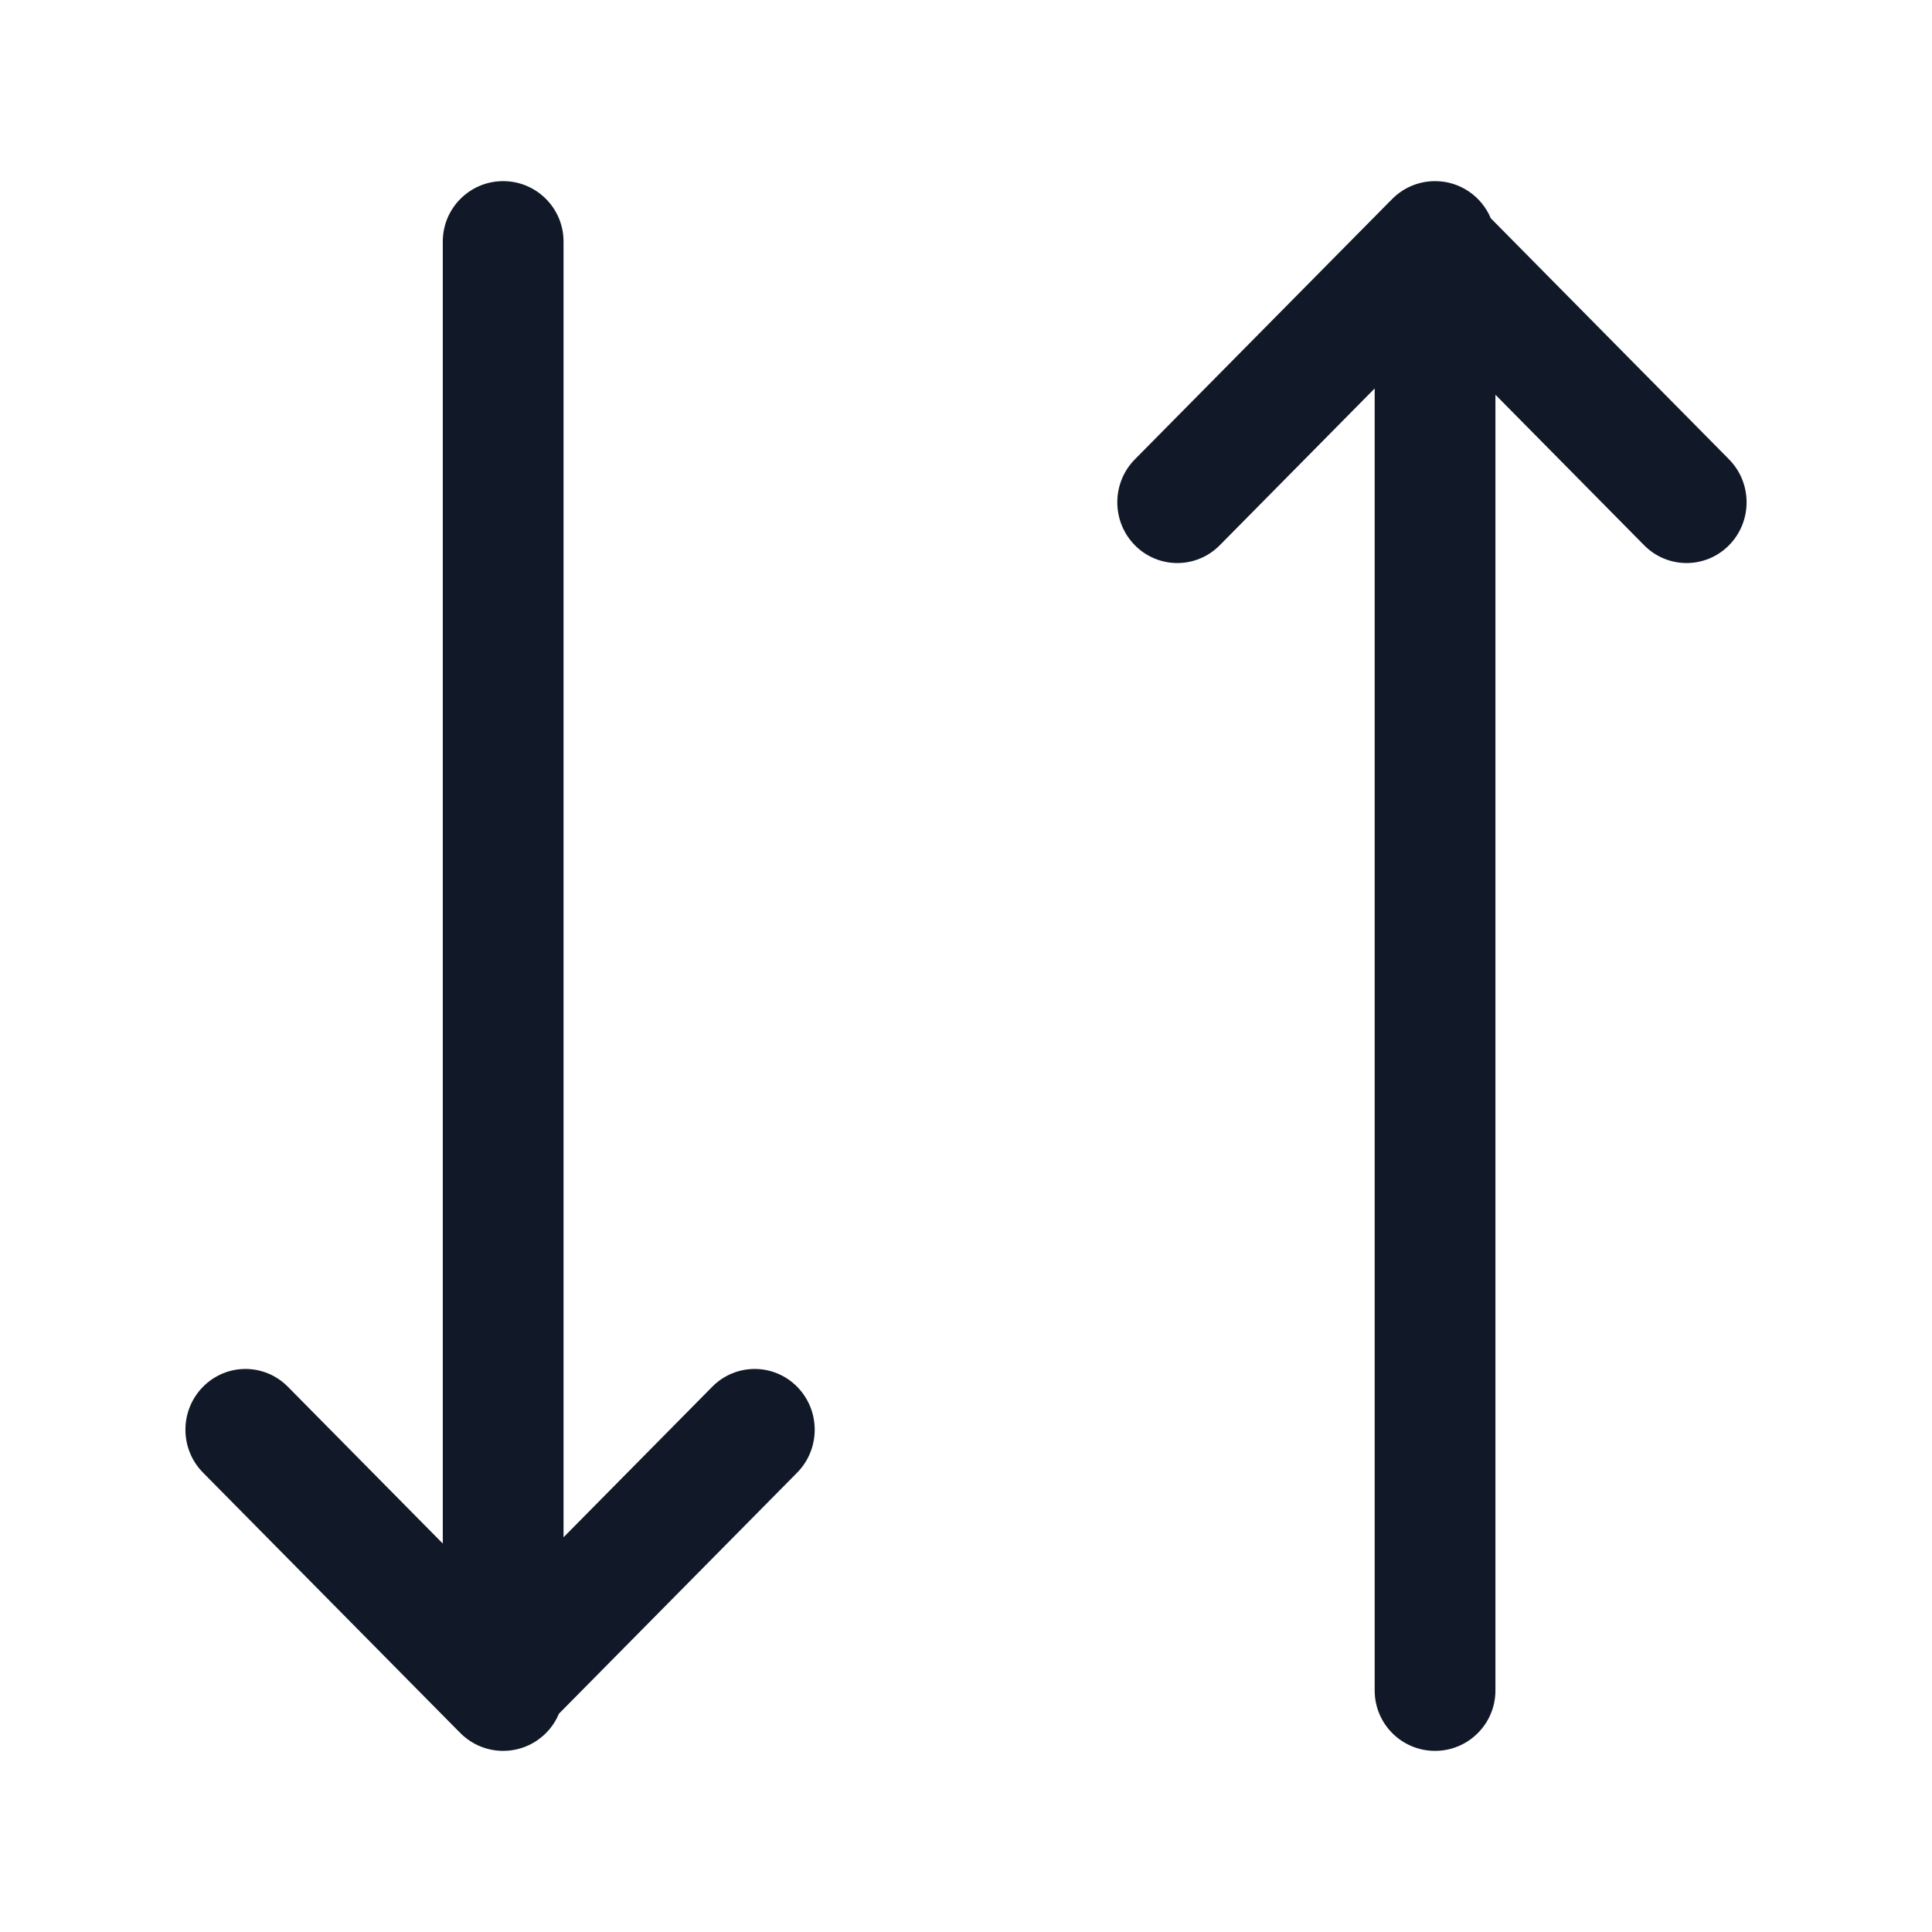 <svg width="32" height="32" viewBox="0 0 32 32" fill="none" xmlns="http://www.w3.org/2000/svg">
<path fill-rule="evenodd" clip-rule="evenodd" d="M9.334 4C9.334 3.448 8.886 3 8.334 3C7.782 3 7.334 3.448 7.334 4V25.566L4.768 22.969C4.38 22.576 3.751 22.576 3.363 22.969C2.974 23.362 2.974 23.999 3.363 24.392L7.58 28.66C7.587 28.667 7.595 28.674 7.602 28.681C7.785 28.877 8.045 29 8.334 29C8.75 29 9.107 28.746 9.258 28.384L13.203 24.392C13.591 23.999 13.591 23.362 13.203 22.969C12.815 22.576 12.185 22.576 11.797 22.969L9.334 25.462V4ZM22.769 28V6.434L20.203 9.031C19.815 9.424 19.185 9.424 18.797 9.031C18.409 8.638 18.409 8.001 18.797 7.608L23.015 3.34C23.022 3.333 23.029 3.326 23.037 3.319C23.219 3.123 23.48 3 23.769 3C24.185 3 24.541 3.254 24.692 3.615L28.638 7.608C29.026 8.001 29.026 8.638 28.638 9.031C28.249 9.424 27.62 9.424 27.232 9.031L24.769 6.538V28C24.769 28.552 24.321 29 23.769 29C23.216 29 22.769 28.552 22.769 28Z" fill="#111827"/>
</svg>
